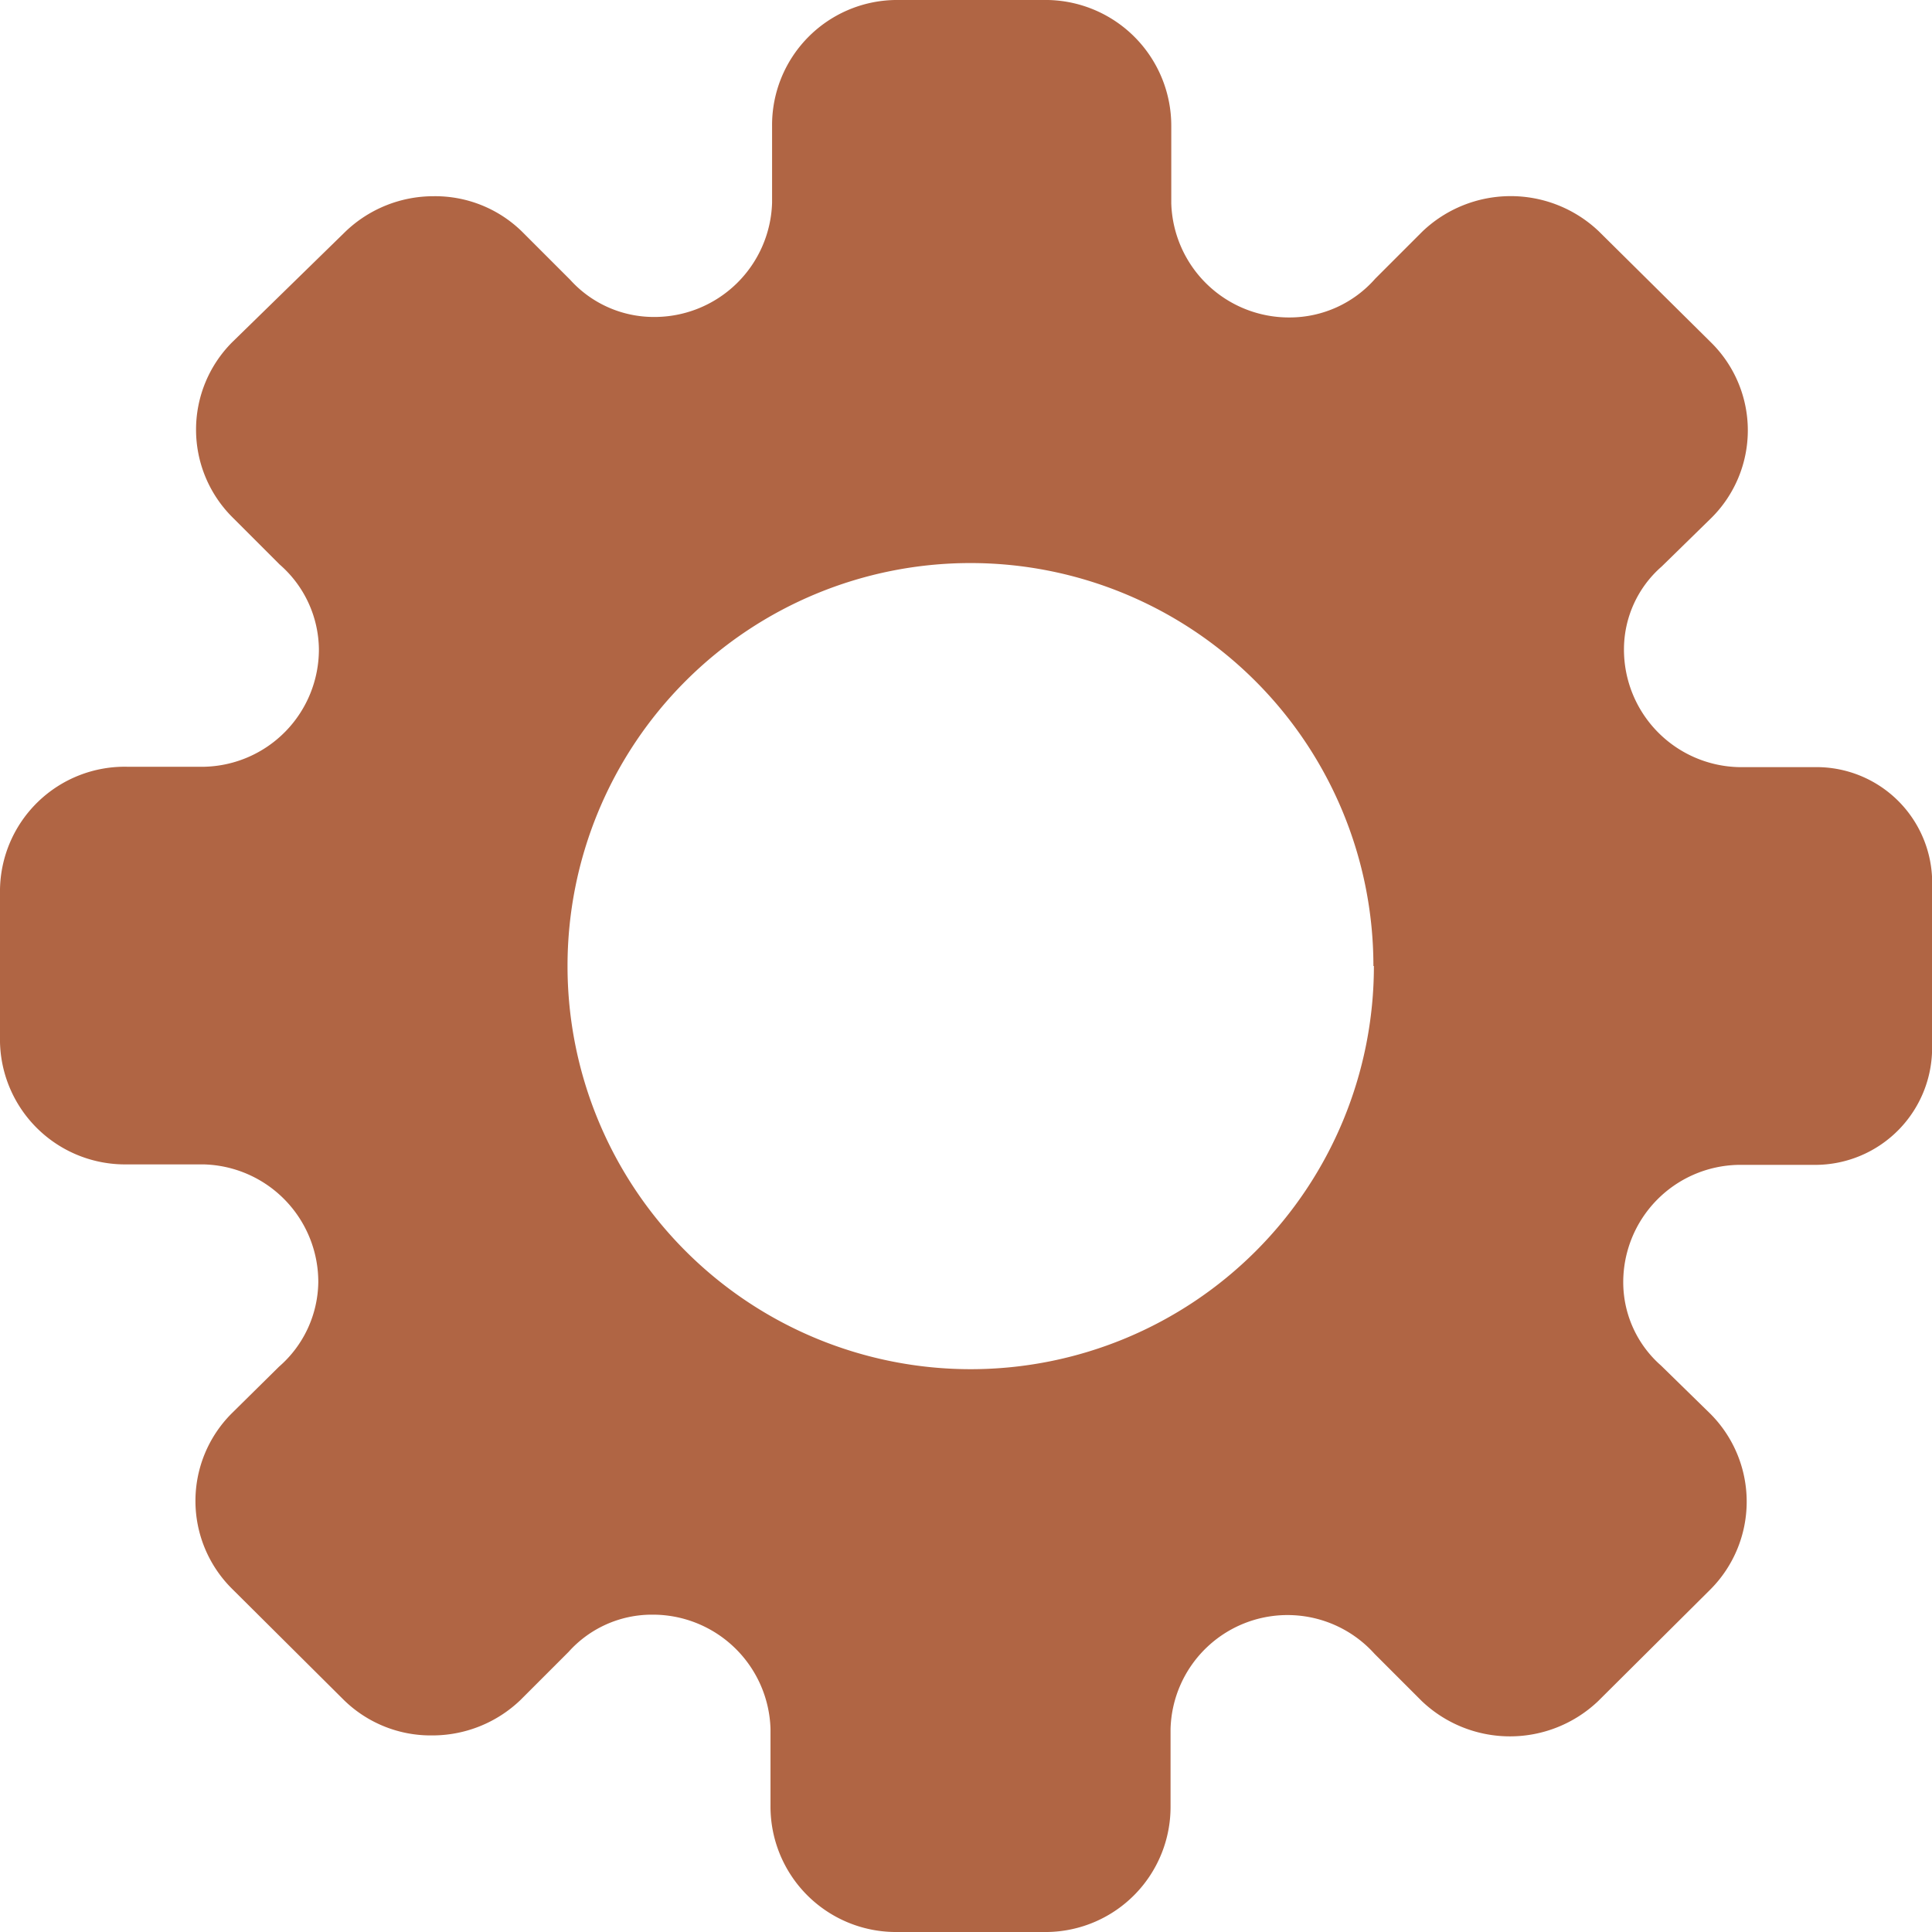 <svg xmlns="http://www.w3.org/2000/svg" width="16" height="16" viewBox="0 0 16 16"><defs><style>.a{fill:#b06544;}</style></defs><path class="a" d="M79.036,70.353H78.4a.974.974,0,0,1-.951-.975.911.911,0,0,1,.313-.687l.409-.4a1.022,1.022,0,0,0,0-1.454l-.93-.921a1.059,1.059,0,0,0-1.46,0l-.392.392a.943.943,0,0,1-.709.321.975.975,0,0,1-.98-.946v-.637A1.042,1.042,0,0,0,72.68,64H71.412a1.036,1.036,0,0,0-1.018,1.046v.633a.975.975,0,0,1-.98.946.933.933,0,0,1-.692-.308l-.4-.4a1.028,1.028,0,0,0-.73-.292,1.054,1.054,0,0,0-.73.292l-.938.916a1.025,1.025,0,0,0,0,1.45l.392.392a.943.943,0,0,1,.325.7.972.972,0,0,1-.951.975h-.634A1.033,1.033,0,0,0,64,71.365v1.266a1.036,1.036,0,0,0,1.051,1.012h.634a.974.974,0,0,1,.951.975.943.943,0,0,1-.325.7l-.392.387a1.025,1.025,0,0,0,0,1.45l.93.925a1.028,1.028,0,0,0,.73.292,1.054,1.054,0,0,0,.73-.292l.4-.4a.926.926,0,0,1,.692-.308.975.975,0,0,1,.98.946v.633A1.039,1.039,0,0,0,71.408,80h1.268a1.036,1.036,0,0,0,1.018-1.046v-.633a.969.969,0,0,1,1.689-.625l.392.392a1.059,1.059,0,0,0,1.46,0l.93-.925a1.03,1.03,0,0,0,0-1.454l-.409-.4a.918.918,0,0,1-.313-.687.972.972,0,0,1,.951-.975h.634A.969.969,0,0,0,80,72.635V71.365A.958.958,0,0,0,79.036,70.353ZM75.378,72h0A3.337,3.337,0,0,1,68.7,72h0a3.337,3.337,0,0,1,6.674,0Z" transform="translate(-64 -64)"/></svg>